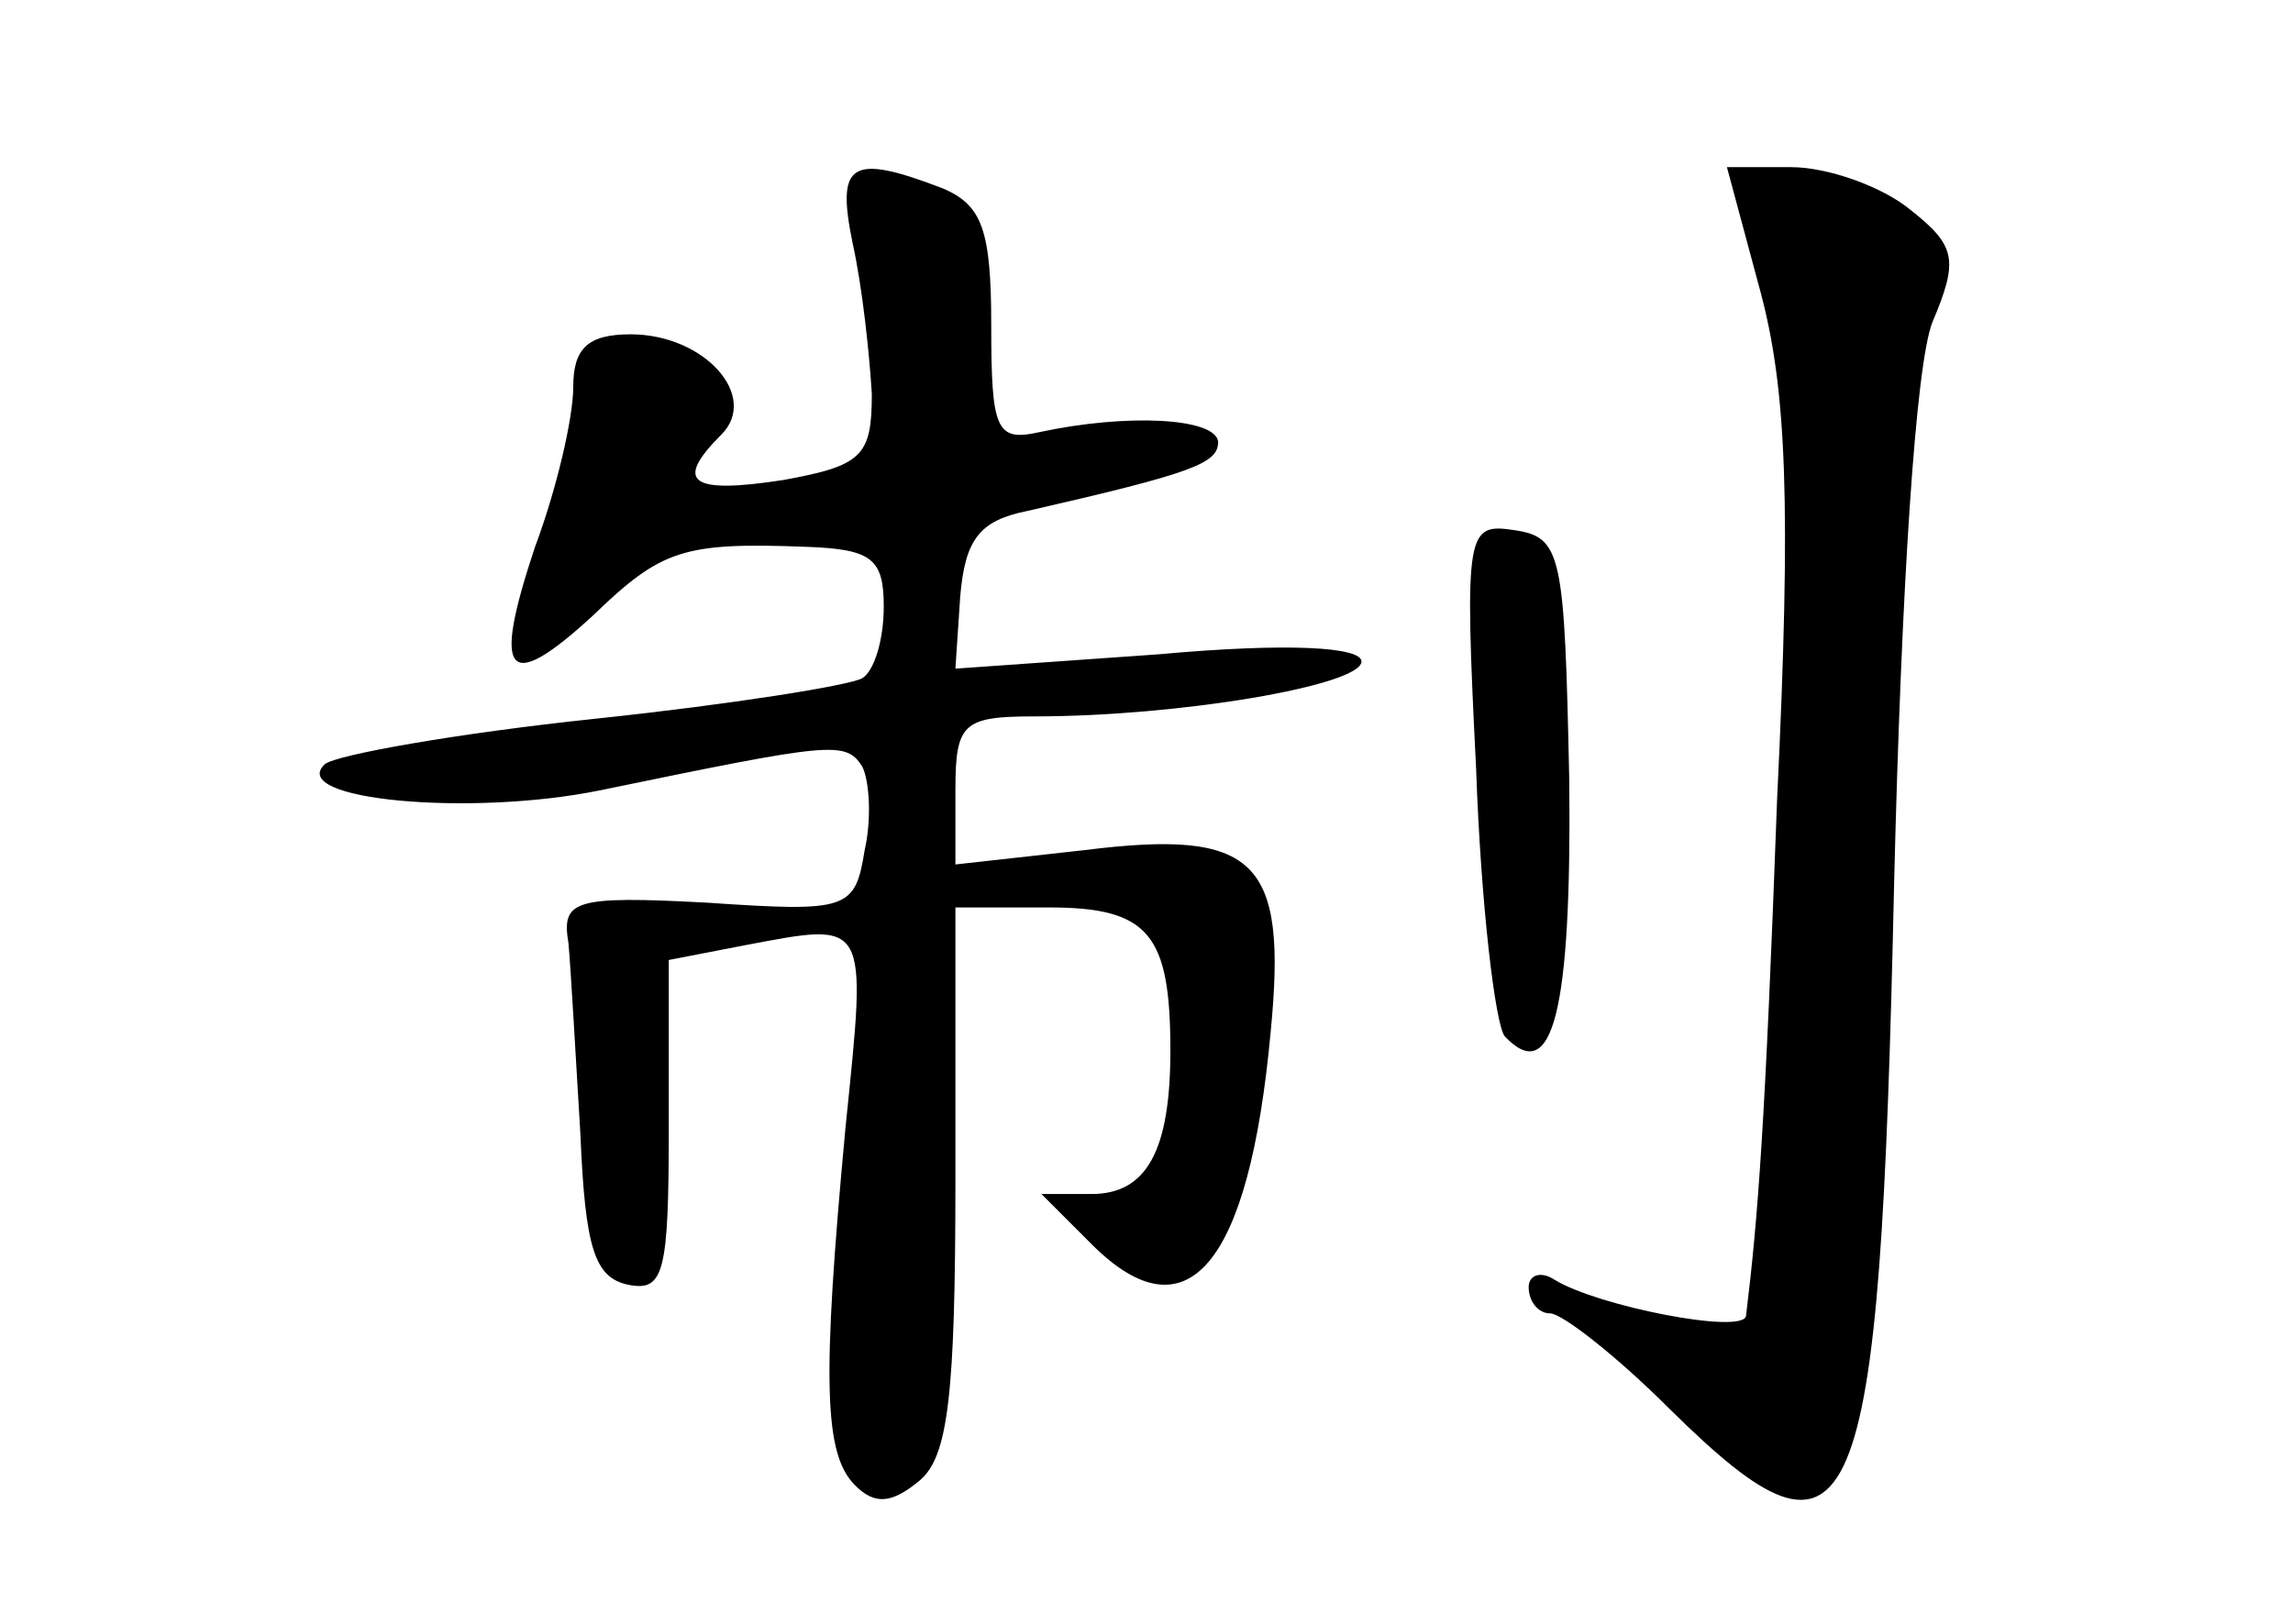 <?xml version="1.0" standalone="no"?>
<!DOCTYPE svg PUBLIC "-//W3C//DTD SVG 20010904//EN"
 "http://www.w3.org/TR/2001/REC-SVG-20010904/DTD/svg10.dtd">
<svg version="1.0" xmlns="http://www.w3.org/2000/svg"
 width="96pt" height="68pt" viewBox="0 0 96 68"
 preserveAspectRatio="xMidYMid meet">
<g transform="translate(0,68) scale(0.1,-0.1)"
fill="#000000" stroke="none">
<path d="M357 578 c4 -18 7 -46 8 -63 0 -26 -4 -30 -37 -36 -39 -6 -46 -1 -26
19 16 16 -7 42 -38 42 -18 0 -24 -6 -24 -22 0 -13 -7 -43 -16 -67 -18 -54 -12
-62 24 -29 29 28 38 31 90 29 27 -1 32 -5 32 -25 0 -14 -4 -27 -9 -30 -5 -3
-55 -11 -112 -17 -57 -6 -108 -15 -113 -19 -16 -15 61 -22 115 -11 97 20 103
21 110 10 3 -6 4 -22 1 -35 -4 -25 -7 -26 -66 -22 -56 3 -61 1 -58 -17 1 -11
3 -47 5 -80 2 -48 6 -60 20 -63 15 -3 17 5 17 66 l0 70 31 6 c53 10 52 12 43
-76 -10 -107 -9 -137 4 -150 8 -8 15 -8 27 2 12 10 15 36 15 126 l0 114 39 0
c42 0 51 -11 51 -60 0 -42 -10 -60 -33 -60 l-21 0 21 -21 c40 -40 66 -9 75 89
7 72 -6 85 -78 76 l-54 -6 0 31 c0 28 3 31 33 31 61 0 137 13 137 23 0 6 -30
8 -85 3 l-85 -6 2 30 c2 24 8 32 28 36 70 16 80 20 80 29 -1 10 -38 12 -75 4
-18 -4 -20 1 -20 45 0 40 -4 50 -20 57 -39 15 -45 11 -38 -23z"/>
<path d="M737 558 c11 -41 13 -89 7 -213 -5 -137 -8 -175 -13 -216 -1 -8 -62
4 -80 15 -6 4 -11 2 -11 -3 0 -6 4 -11 9 -11 5 0 28 -18 50 -40 78 -77 88 -53
94 220 3 124 9 217 16 235 11 26 10 32 -9 47 -12 10 -35 18 -50 18 l-27 0 14
-52z"/>
<path d="M618 358 c2 -57 8 -107 12 -112 20 -21 28 10 27 107 -2 95 -3 102
-23 105 -20 3 -21 0 -16 -100z"/>
</g>
</svg>
